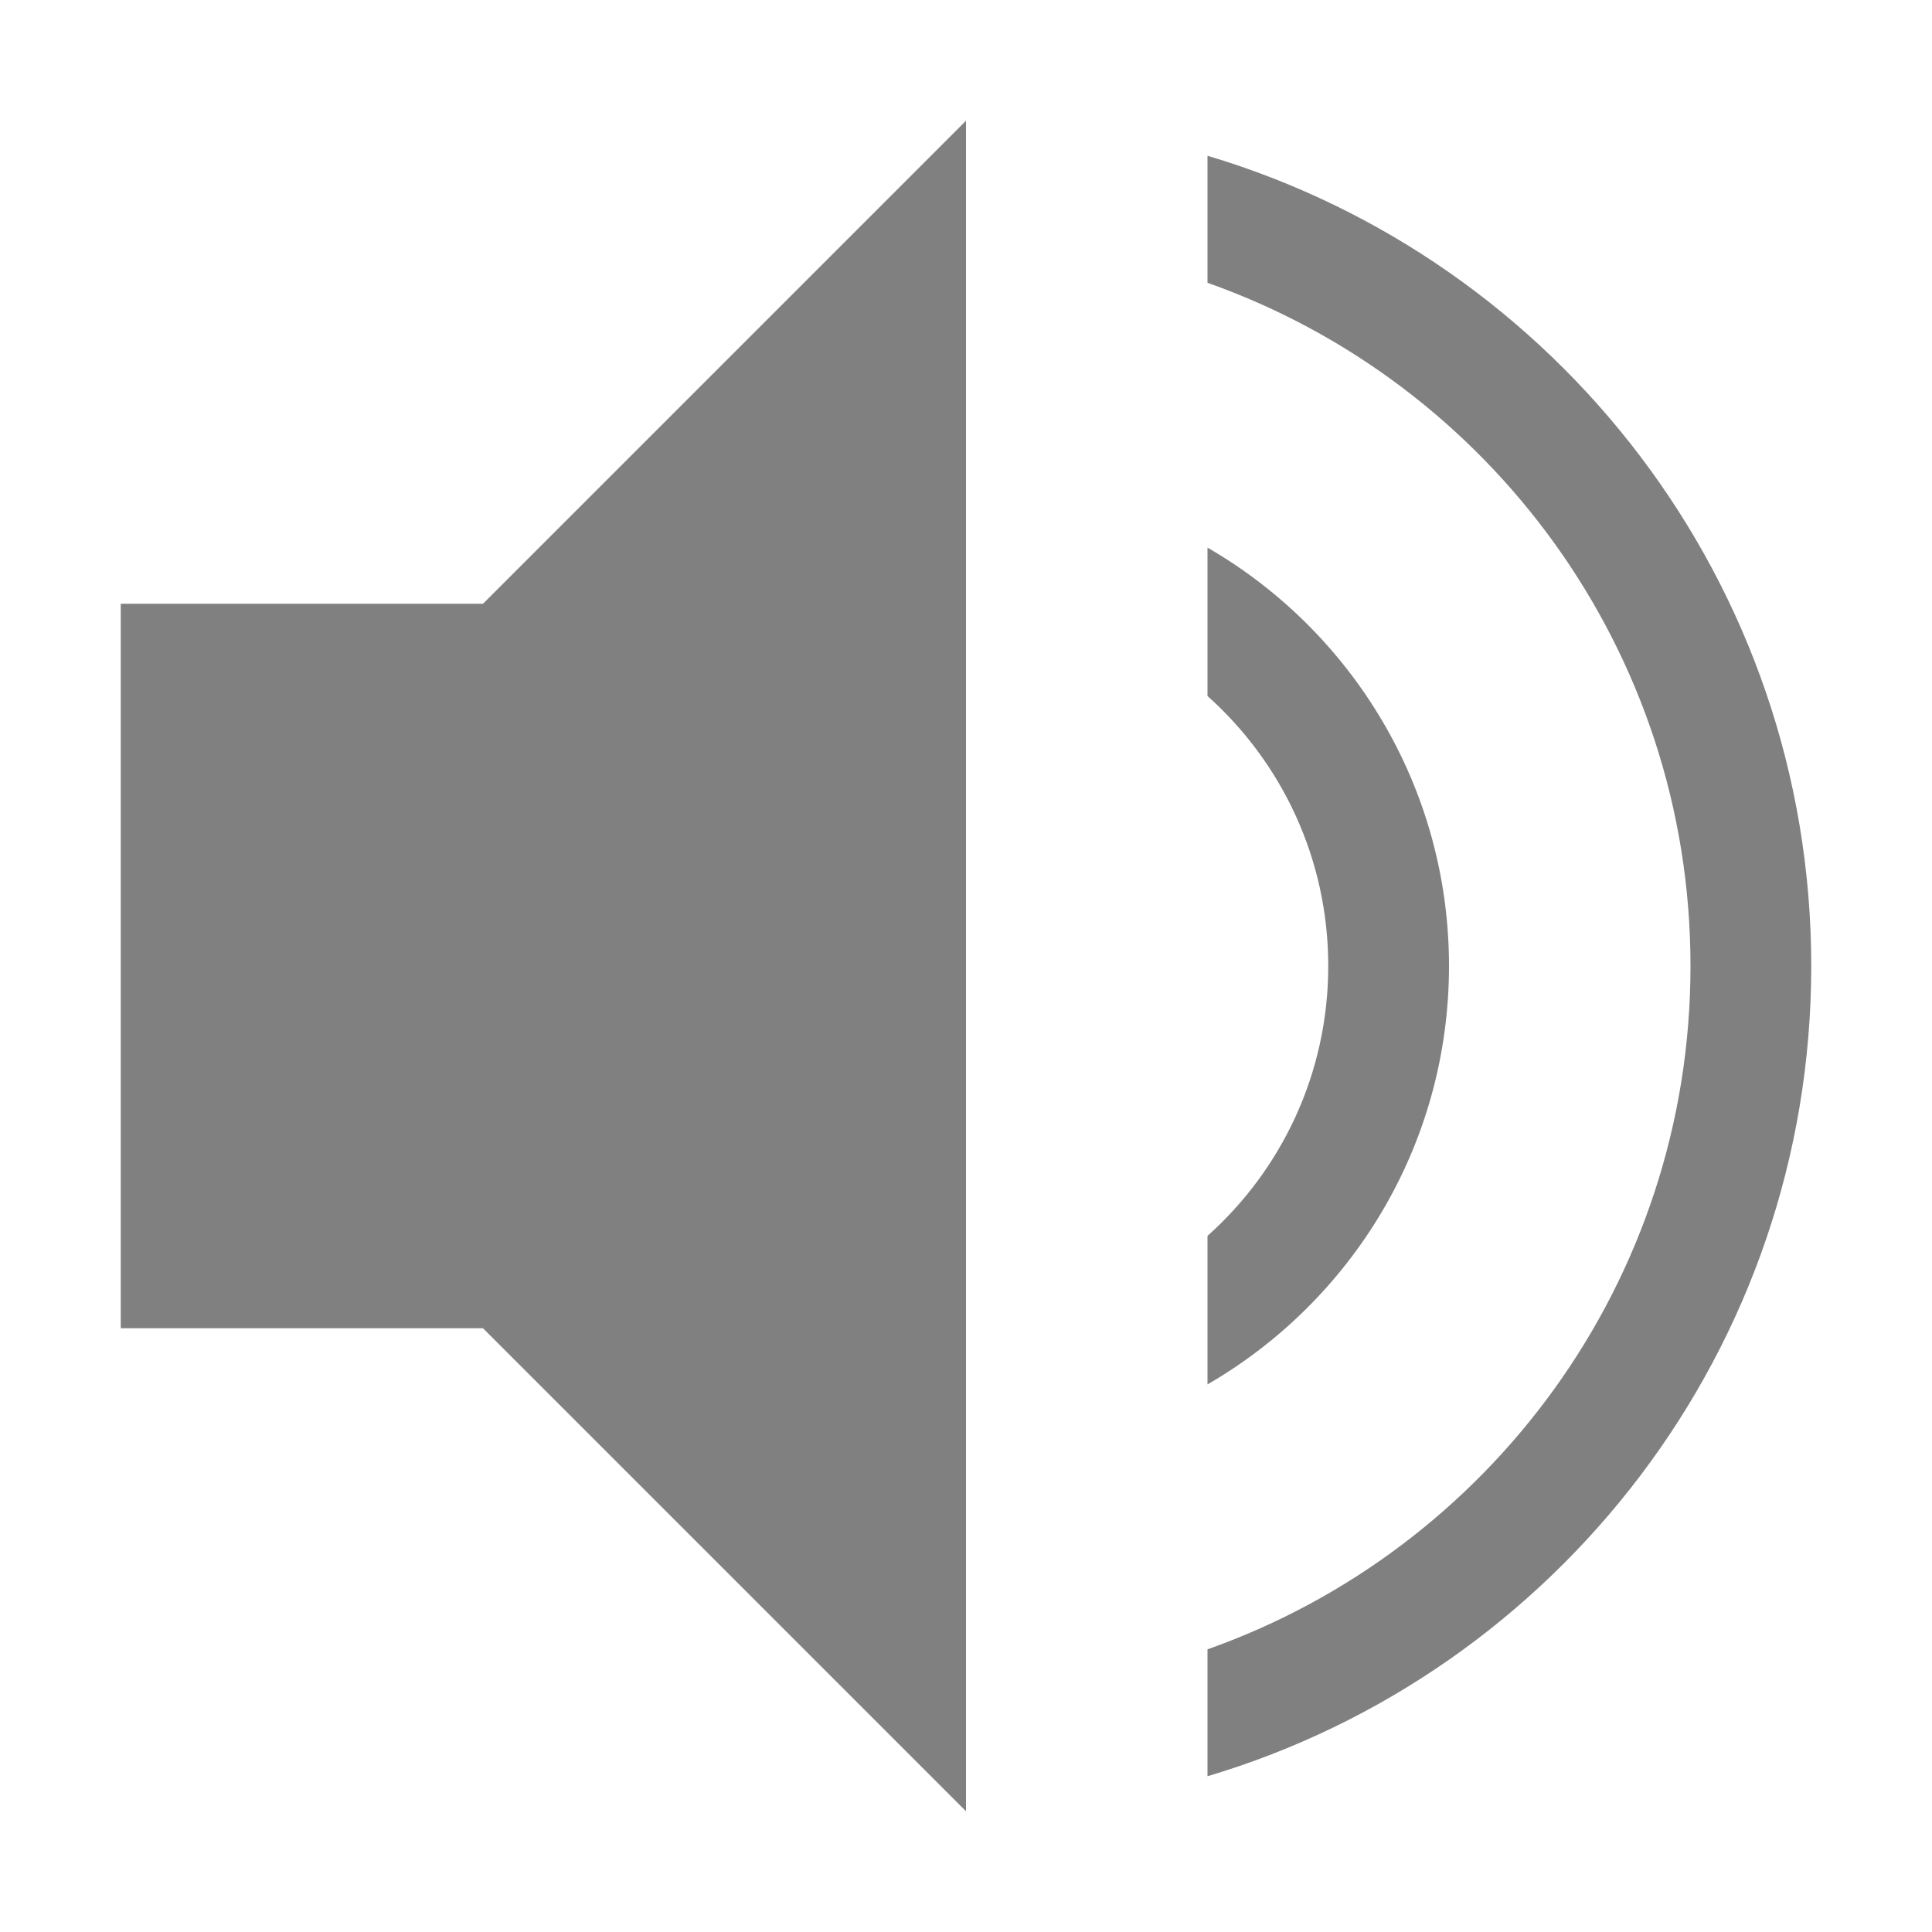 <?xml version="1.0" encoding="utf-8"?>
<svg width="16" height="16" viewBox="0 0 16 16" fill="gray" xmlns="http://www.w3.org/2000/svg">
<g transform="translate(10 1.29)">
<path d="M5 6.71C5 9.88 2.891 12.56 0 13.42L0 12.369C2.33 11.545 4 9.323 4 6.71C4 4.098 2.33 1.875 0 1.052L0 0C2.891 0.861 5 3.54 5 6.71Z"/>
<path d="M2 3.465C2 4.945 1.196 6.238 0 6.93L0 5.7C0.614 5.152 1 4.353 1 3.465C1 2.576 0.614 1.778 0 1.229L0 0C1.196 0.692 2 1.985 2 3.465Z" transform="translate(0 3.245)"/>
</g><path d="M7 0L3 4C3 4 0 4 0 4C0 4 0 10 0 10C0 10 3 10 3 10L7 14L7 0Z" transform="translate(1 1)"/>
</svg>